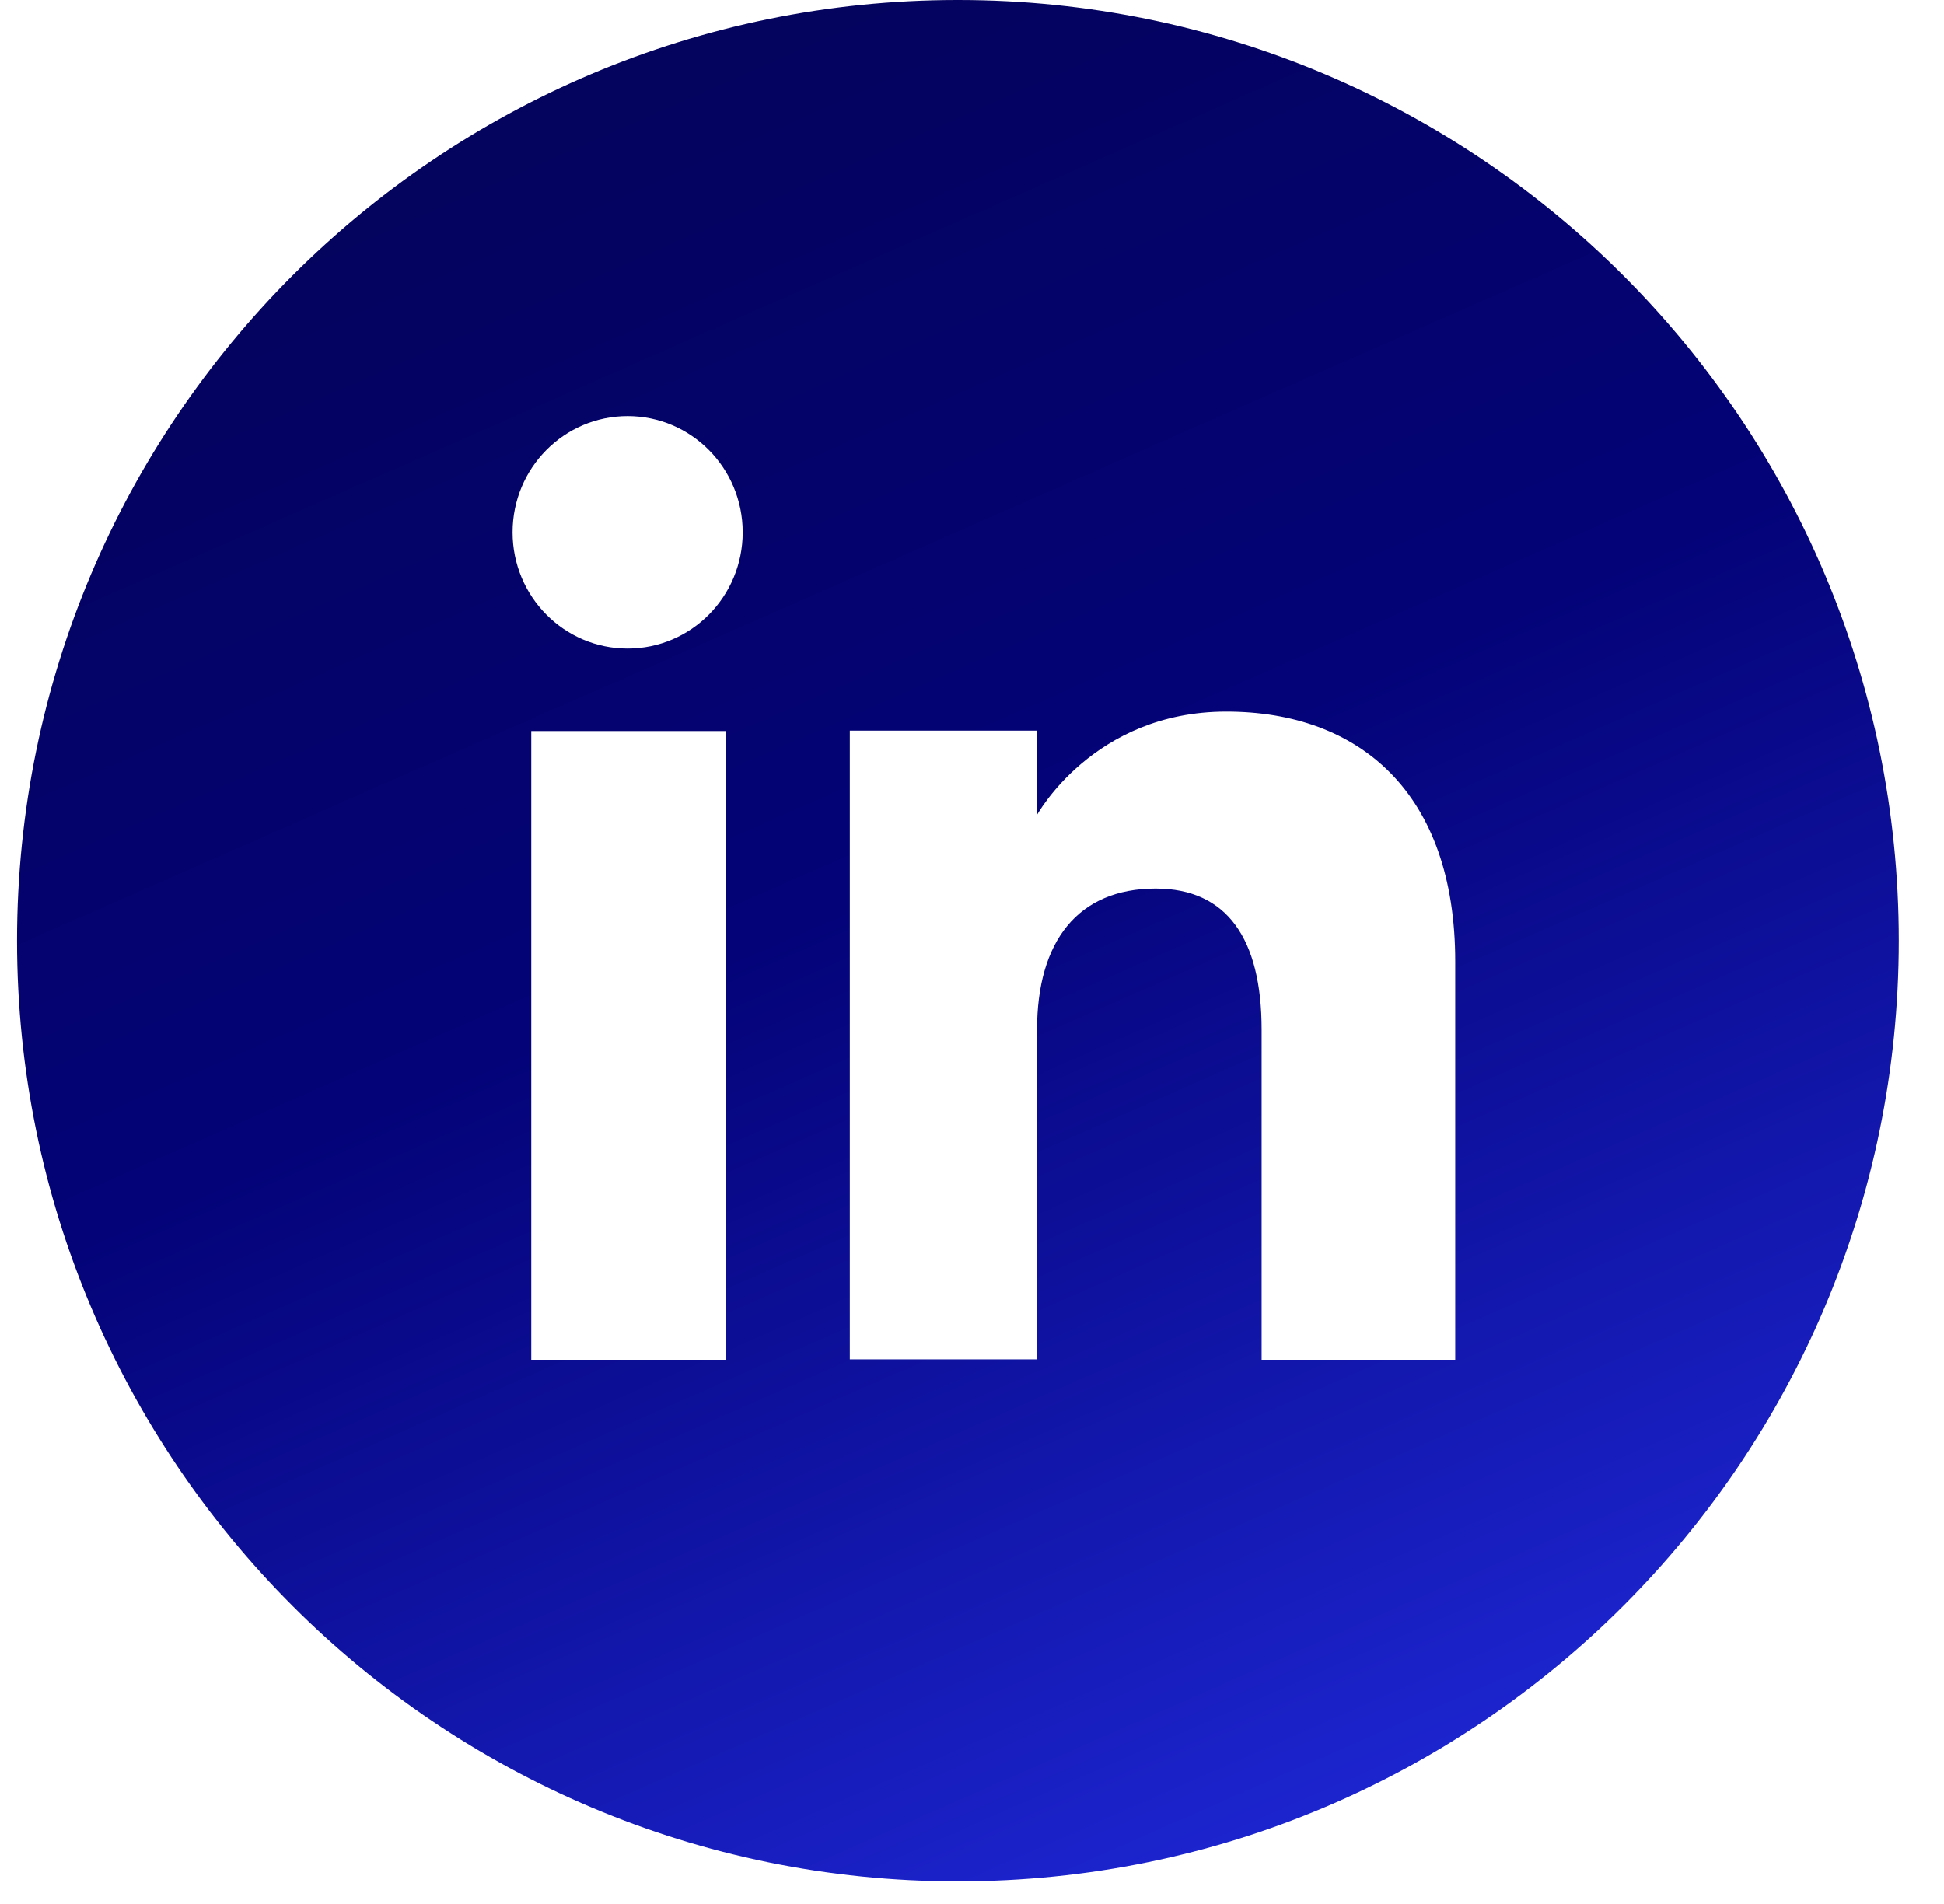 <svg width="49" height="48" viewBox="0 0 49 48" fill="none" xmlns="http://www.w3.org/2000/svg">
<g id="Linkedin icon" clip-path="url(#clip0_1091_3594)">
<path id="Subtract" fill-rule="evenodd" clip-rule="evenodd" d="M24.14 0H24.15C37.245 0 47.86 10.615 47.86 23.71V23.72C47.86 36.815 37.245 47.43 24.15 47.43H24.14C11.045 47.43 0.43 36.815 0.43 23.72V23.71C0.43 10.615 11.045 0 24.14 0ZM13.391 18.43H18.301V34.28H13.391V18.43ZM15.82 16.35C17.42 16.35 18.72 15.04 18.72 13.42C18.72 11.8 17.42 10.49 15.82 10.49C14.22 10.49 12.92 11.8 12.92 13.42C12.92 15.04 14.22 16.35 15.82 16.35ZM29.13 22.4C27.17 22.4 26.14 23.73 26.14 25.96L26.13 25.95V34.27H21.42V18.42H26.13V20.56C26.13 20.56 27.55 17.94 30.91 17.94C34.27 17.94 36.68 19.99 36.68 24.24V34.28H31.8V25.96C31.8 23.67 30.93 22.4 29.13 22.4Z" fill="url(#paint0_linear_1091_3594)"/>
</g>
<defs>
<linearGradient id="paint0_linear_1091_3594" x1="-19.069" y1="-59.175" x2="35.673" y2="65.301" gradientUnits="userSpaceOnUse">
<stop offset="0.479" stop-color="#040357"/>
<stop offset="0.672" stop-color="#040378"/>
<stop offset="0.906" stop-color="#222CE3"/>
</linearGradient>
<clipPath id="clip0_1091_3594">
<rect width="48" height="48" fill="white" transform="translate(0.43)"/>
</clipPath>
</defs>
</svg>
